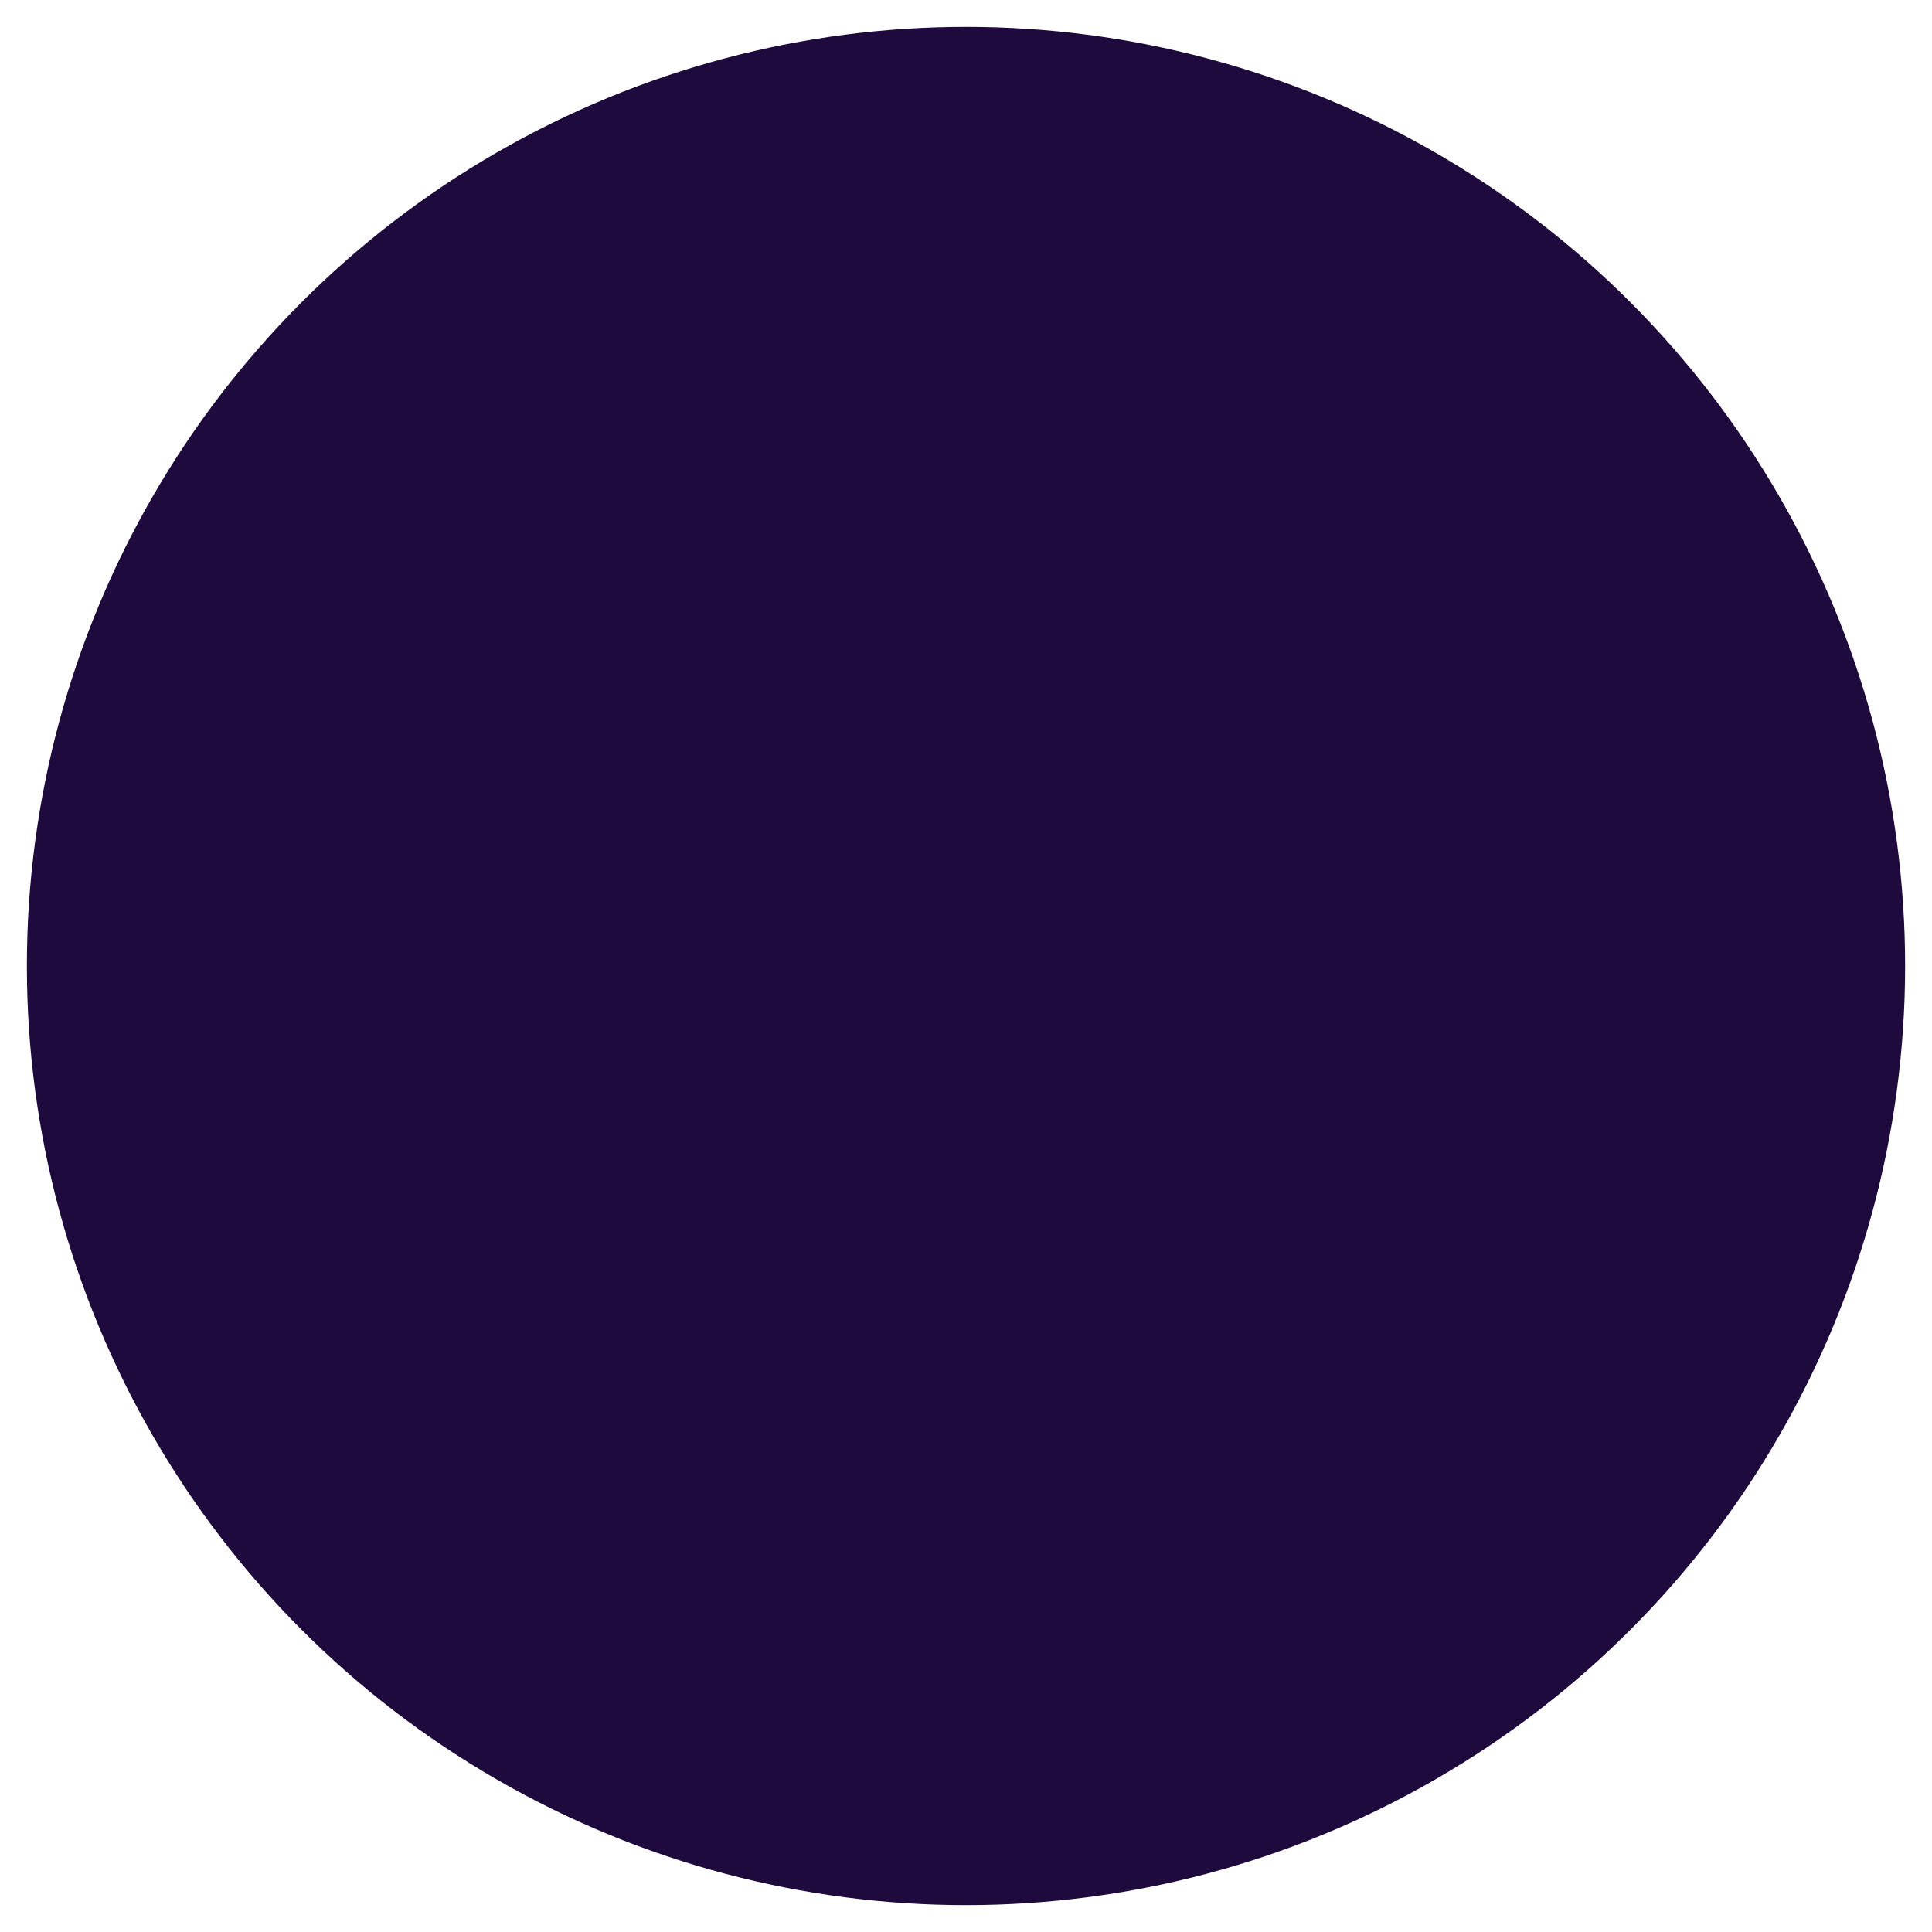 <svg xmlns="http://www.w3.org/2000/svg" xmlns:xlink="http://www.w3.org/1999/xlink" viewBox="28.66 34.09 59.66 59.66">
  <defs>
    <style>
      .cls-1 {
        fill: url(#linear-gradient-5);
      }

      .cls-1, .cls-2, .cls-3, .cls-4, .cls-5, .cls-6, .cls-7 {
        stroke-width: 0px;
      }

      .cls-1, .cls-2, .cls-5, .cls-6 {
        mix-blend-mode: multiply;
        opacity: 0;
      }

      .cls-2 {
        fill: url(#linear-gradient-2);
      }

      .cls-3 {
        fill: url(#linear-gradient);
        opacity: 0;
      }

      .cls-4 {
        fill: url(#linear-gradient-4);
        opacity: 0;
      }

      .cls-3-1 {
        fill: none;
        stroke: white;
        stroke-width: .8;
        stroke-linecap: round;
        stroke-dasharray: 0 150;
        opacity: 0;
      }

      .cls-8 {
        mix-blend-mode: overlay;
      }

      .cls-4-1 {
        fill: none;
        stroke: white;
        stroke-width: .8;
        stroke-linecap: round;
        stroke-dasharray: 0 100;
        opacity: 0;
      }

      .cls-9 {
        isolation: isolate;
      }

      .cls-5 {
        fill: url(#linear-gradient-6);
      }

      .cls-6 {
        fill: url(#linear-gradient-3);
      }

      .cls-7-1 {
        fill: #ffbc14;
        stroke: white;
        stroke-width: 1;
        stroke-linecap: round;
        stroke-dasharray: 0 187.37;
      }

      .cls-7 {
        fill: #1e0a3c;
        /* opacity: 0; */
      }

      .stroke-anime {
        stroke-width: 2;
        stroke: #ffffff;
      }
    </style>
    <linearGradient id="linear-gradient" x1="-600.88" y1="-681.07" x2="-610.07" y2="-702.44" gradientTransform="translate(-471.08 -1184.1) rotate(-161.88) scale(1.48) skewX(.2)" gradientUnits="userSpaceOnUse">
      <stop offset="0" stop-color="#ffbc14"/>
      <stop offset="1" stop-color="#ff23a4"/>
    </linearGradient>
    <linearGradient id="linear-gradient-2" x1="381.5" y1="-1264.05" x2="378.72" y2="-1270.5" gradientTransform="translate(-436.23 -1146.64) rotate(-5.33) scale(1 -1)" gradientUnits="userSpaceOnUse">
      <stop offset="0" stop-color="#fff"/>
      <stop offset="1" stop-color="#000"/>
    </linearGradient>
    <linearGradient id="linear-gradient-3" x1="392.73" y1="-1236.63" x2="384.96" y2="-1254.7" xlink:href="#linear-gradient-2"/>
    <linearGradient id="linear-gradient-4" x1="-241.44" y1="-509.6" x2="-250.64" y2="-530.98" gradientTransform="translate(906.73 23.33) rotate(62.2) scale(1.48 -1.48) skewX(.2)" xlink:href="#linear-gradient"/>
    <linearGradient id="linear-gradient-5" x1="-5.55" y1="-820.24" x2="-8.33" y2="-826.69" gradientTransform="translate(863.94 -4.72) rotate(-94.35)" xlink:href="#linear-gradient-2"/>
    <linearGradient id="linear-gradient-6" x1="5.68" y1="-792.82" x2="-2.09" y2="-810.89" gradientTransform="translate(863.94 -4.72) rotate(-94.35)" xlink:href="#linear-gradient-2"/>
  </defs>
  <g class="cls-9">
    <g id="Layer_1" data-name="Layer 1">
      <!-- <circle class="cls-7-1" cx="58.49" cy="63.92" r="29">
        <animate id="strokeAnim1" attributeName="stroke-dasharray" from="0,187.37" to="187.37,0" dur="1.5s" begin="0s" fill="freeze" />
        <animate attributeName="opacity" from="1" to="0" dur="0.5s" begin="strokeAnim3.end" fill="freeze" />
      </circle> -->
      <circle class="cls-7" cx="58.49" cy="63.92" r="29">
        <!-- <animate attributeName="opacity" from="0" to="1" dur="0.1s" begin="strokeAnim3.end" fill="freeze" /> -->
      </circle>
      <g>
        <g>
          <path class="cls-3-1" d="m64.91,51.01c.71-2.21,3.08-3.41,5.29-2.69h0c2.21.72,3.42,3.1,2.7,5.31l-8.69,26.88c-.71,2.21-3.08,3.41-5.29,2.69h0c-2.21-.72-3.42-3.1-2.7-5.31l8.69-26.88Z">
            <animate id="strokeAnim4" attributeName="opacity" from="0" to="1" dur="0.1s" begin="strokeAnim2.end" fill="freeze" />
            <animate id="strokeAnim3" attributeName="stroke-dasharray" from="0,150" to="150,0" dur="1s" begin="strokeAnim4.end" fill="freeze" />
            <animate attributeName="opacity" from="1" to="0" dur="0.5s" begin="strokeAnim3.end" fill="freeze" />
          </path>
          <path class="cls-3" d="m64.91,51.01c.71-2.21,3.08-3.41,5.29-2.69h0c2.21.72,3.42,3.1,2.7,5.31l-8.69,26.88c-.71,2.21-3.08,3.41-5.29,2.69h0c-2.21-.72-3.42-3.1-2.7-5.31l8.69-26.88Z">
            <animate attributeName="opacity" from="0" to="1" dur="0.1s" begin="strokeAnim3.end" fill="freeze" />
          </path>
          <g class="cls-8">
            <path class="cls-2" d="m57.09,75.22l6.83,5.99c-.94,1.75-3.03,2.63-4.99,1.99-2.21-.72-3.42-3.1-2.7-5.31l.86-2.67Z">
              <animate attributeName="opacity" from="0" to="1" dur="0.1s" begin="strokeAnim3.end" fill="freeze" />
            </path>
            <path class="cls-6" d="m60.15,65.75l4.76-14.74c.71-2.21,3.08-3.41,5.29-2.69,1.19.39,2.08,1.25,2.54,2.31l-12.6,15.11Z">
              <animate attributeName="opacity" from="0" to=".5" dur="0.1s" begin="strokeAnim3.end" fill="freeze" />
            </path>
          </g>
        </g>
        <g>
          <!-- Begin Here -->
          <path class="cls-4-1" d="m70.97,55c2.06-1.07,2.85-3.61,1.76-5.67h0c-1.08-2.05-3.63-2.85-5.69-1.77l-25.03,13.08c-2.06,1.07-2.85,3.61-1.76,5.67h0c1.08,2.05,3.63,2.85,5.69,1.77l25.03-13.08Z">
            <animate id="strokeAnim1" attributeName="opacity" from="0" to="1" dur="0.1s" begin="0s" fill="freeze" />
            <animate id="strokeAnim2" attributeName="stroke-dasharray" from="0,100" to="100,0" dur="1s" begin="strokeAnim1.end" fill="freeze" />
            <animate attributeName="opacity" from="1" to="0" dur="0.5s" begin="strokeAnim3.end" fill="freeze"/>
          </path>
          <path class="cls-4" d="m70.97,55c2.06-1.07,2.85-3.61,1.76-5.67h0c-1.08-2.05-3.63-2.85-5.69-1.77l-25.03,13.08c-2.06,1.07-2.85,3.61-1.76,5.67h0c1.08,2.05,3.63,2.85,5.69,1.77l25.03-13.08Z">
            <animate attributeName="opacity" from="0" to="1" dur="0.1s" begin="strokeAnim3.end" fill="freeze" />
          </path>
          <g class="cls-8">
            <path class="cls-1" d="m48.42,66.78l-7.05-5.72c-1.57,1.22-2.09,3.43-1.13,5.25,1.08,2.05,3.63,2.85,5.69,1.77l2.49-1.3Z">
              <animate attributeName="opacity" from="0" to="1" dur="0.1s" begin="strokeAnim3.end" fill="freeze" />
            </path>
            <path class="cls-5" d="m57.24,62.17l13.72-7.17c2.06-1.07,2.85-3.61,1.76-5.67-.58-1.1-1.59-1.84-2.71-2.12l-12.78,14.96Z">
              <animate attributeName="opacity" from="0" to=".5" dur="0.1s" begin="strokeAnim3.end" fill="freeze" />
            </path>
          </g>
        </g>
      </g>
    </g>
  </g>
</svg>
